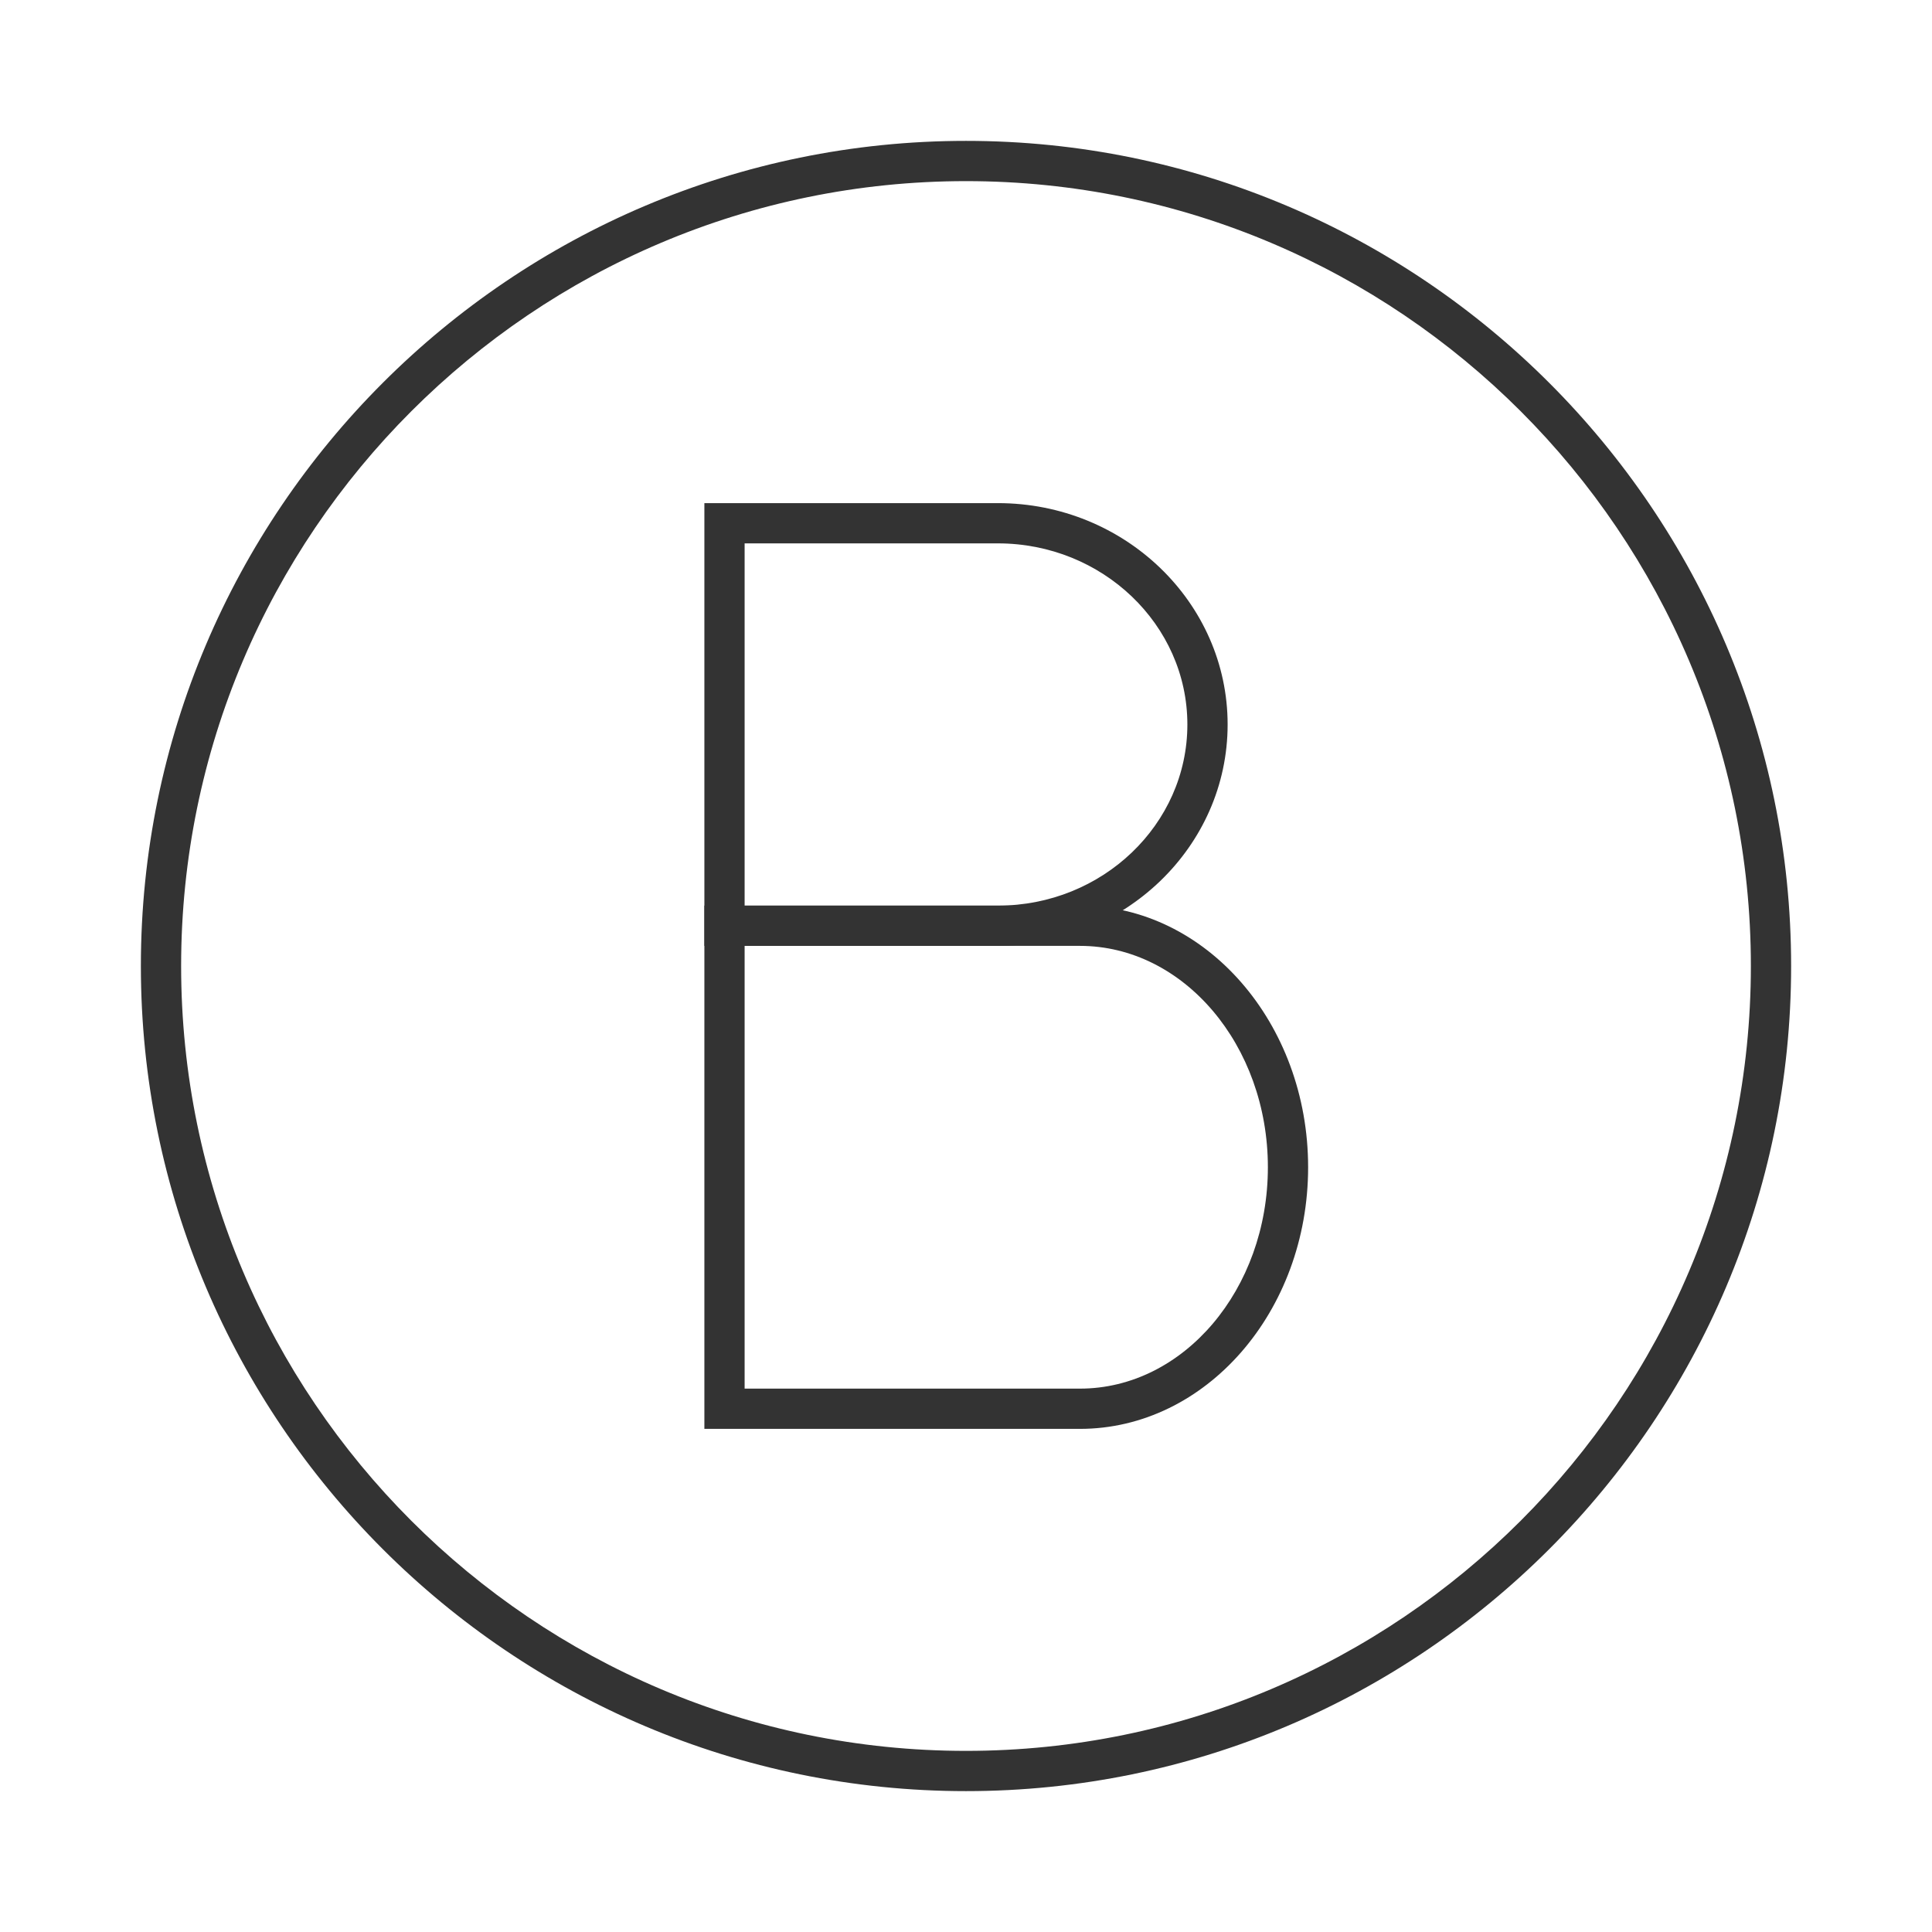 <?xml version="1.0" encoding="iso-8859-1"?>
<svg version="1.1" id="&#x56FE;&#x5C42;_1" xmlns="http://www.w3.org/2000/svg" xmlns:xlink="http://www.w3.org/1999/xlink" x="0px"
	 y="0px" viewBox="0 0 24 24" style="enable-background:new 0 0 24 24;" xml:space="preserve">
<path style="fill:#333333;" d="M12,22.25C6.348,22.25,1.75,17.652,1.75,12C1.75,6.348,6.348,1.75,12,1.75
	c5.652,0,10.25,4.598,10.25,10.25C22.25,17.652,17.652,22.25,12,22.25z M12,2.25c-5.376,0-9.75,4.374-9.75,9.75
	s4.374,9.75,9.75,9.75s9.75-4.374,9.75-9.75S17.376,2.25,12,2.25z"/>
<path style="fill:#333333;" d="M12.396,11.75H8.75v-5.5h3.646c1.574,0,2.854,1.233,2.854,2.75S13.97,11.75,12.396,11.75z
	 M9.25,11.25h3.146c1.298,0,2.354-1.009,2.354-2.25s-1.057-2.25-2.354-2.25H9.25V11.25z"/>
<path style="fill:#333333;" d="M13.415,17.75H8.75v-6.5h4.665c1.563,0,2.835,1.458,2.835,3.25S14.979,17.75,13.415,17.75z
	 M9.25,17.25h4.165c1.287,0,2.335-1.233,2.335-2.75s-1.048-2.75-2.335-2.75H9.25V17.25z"/>
</svg>






